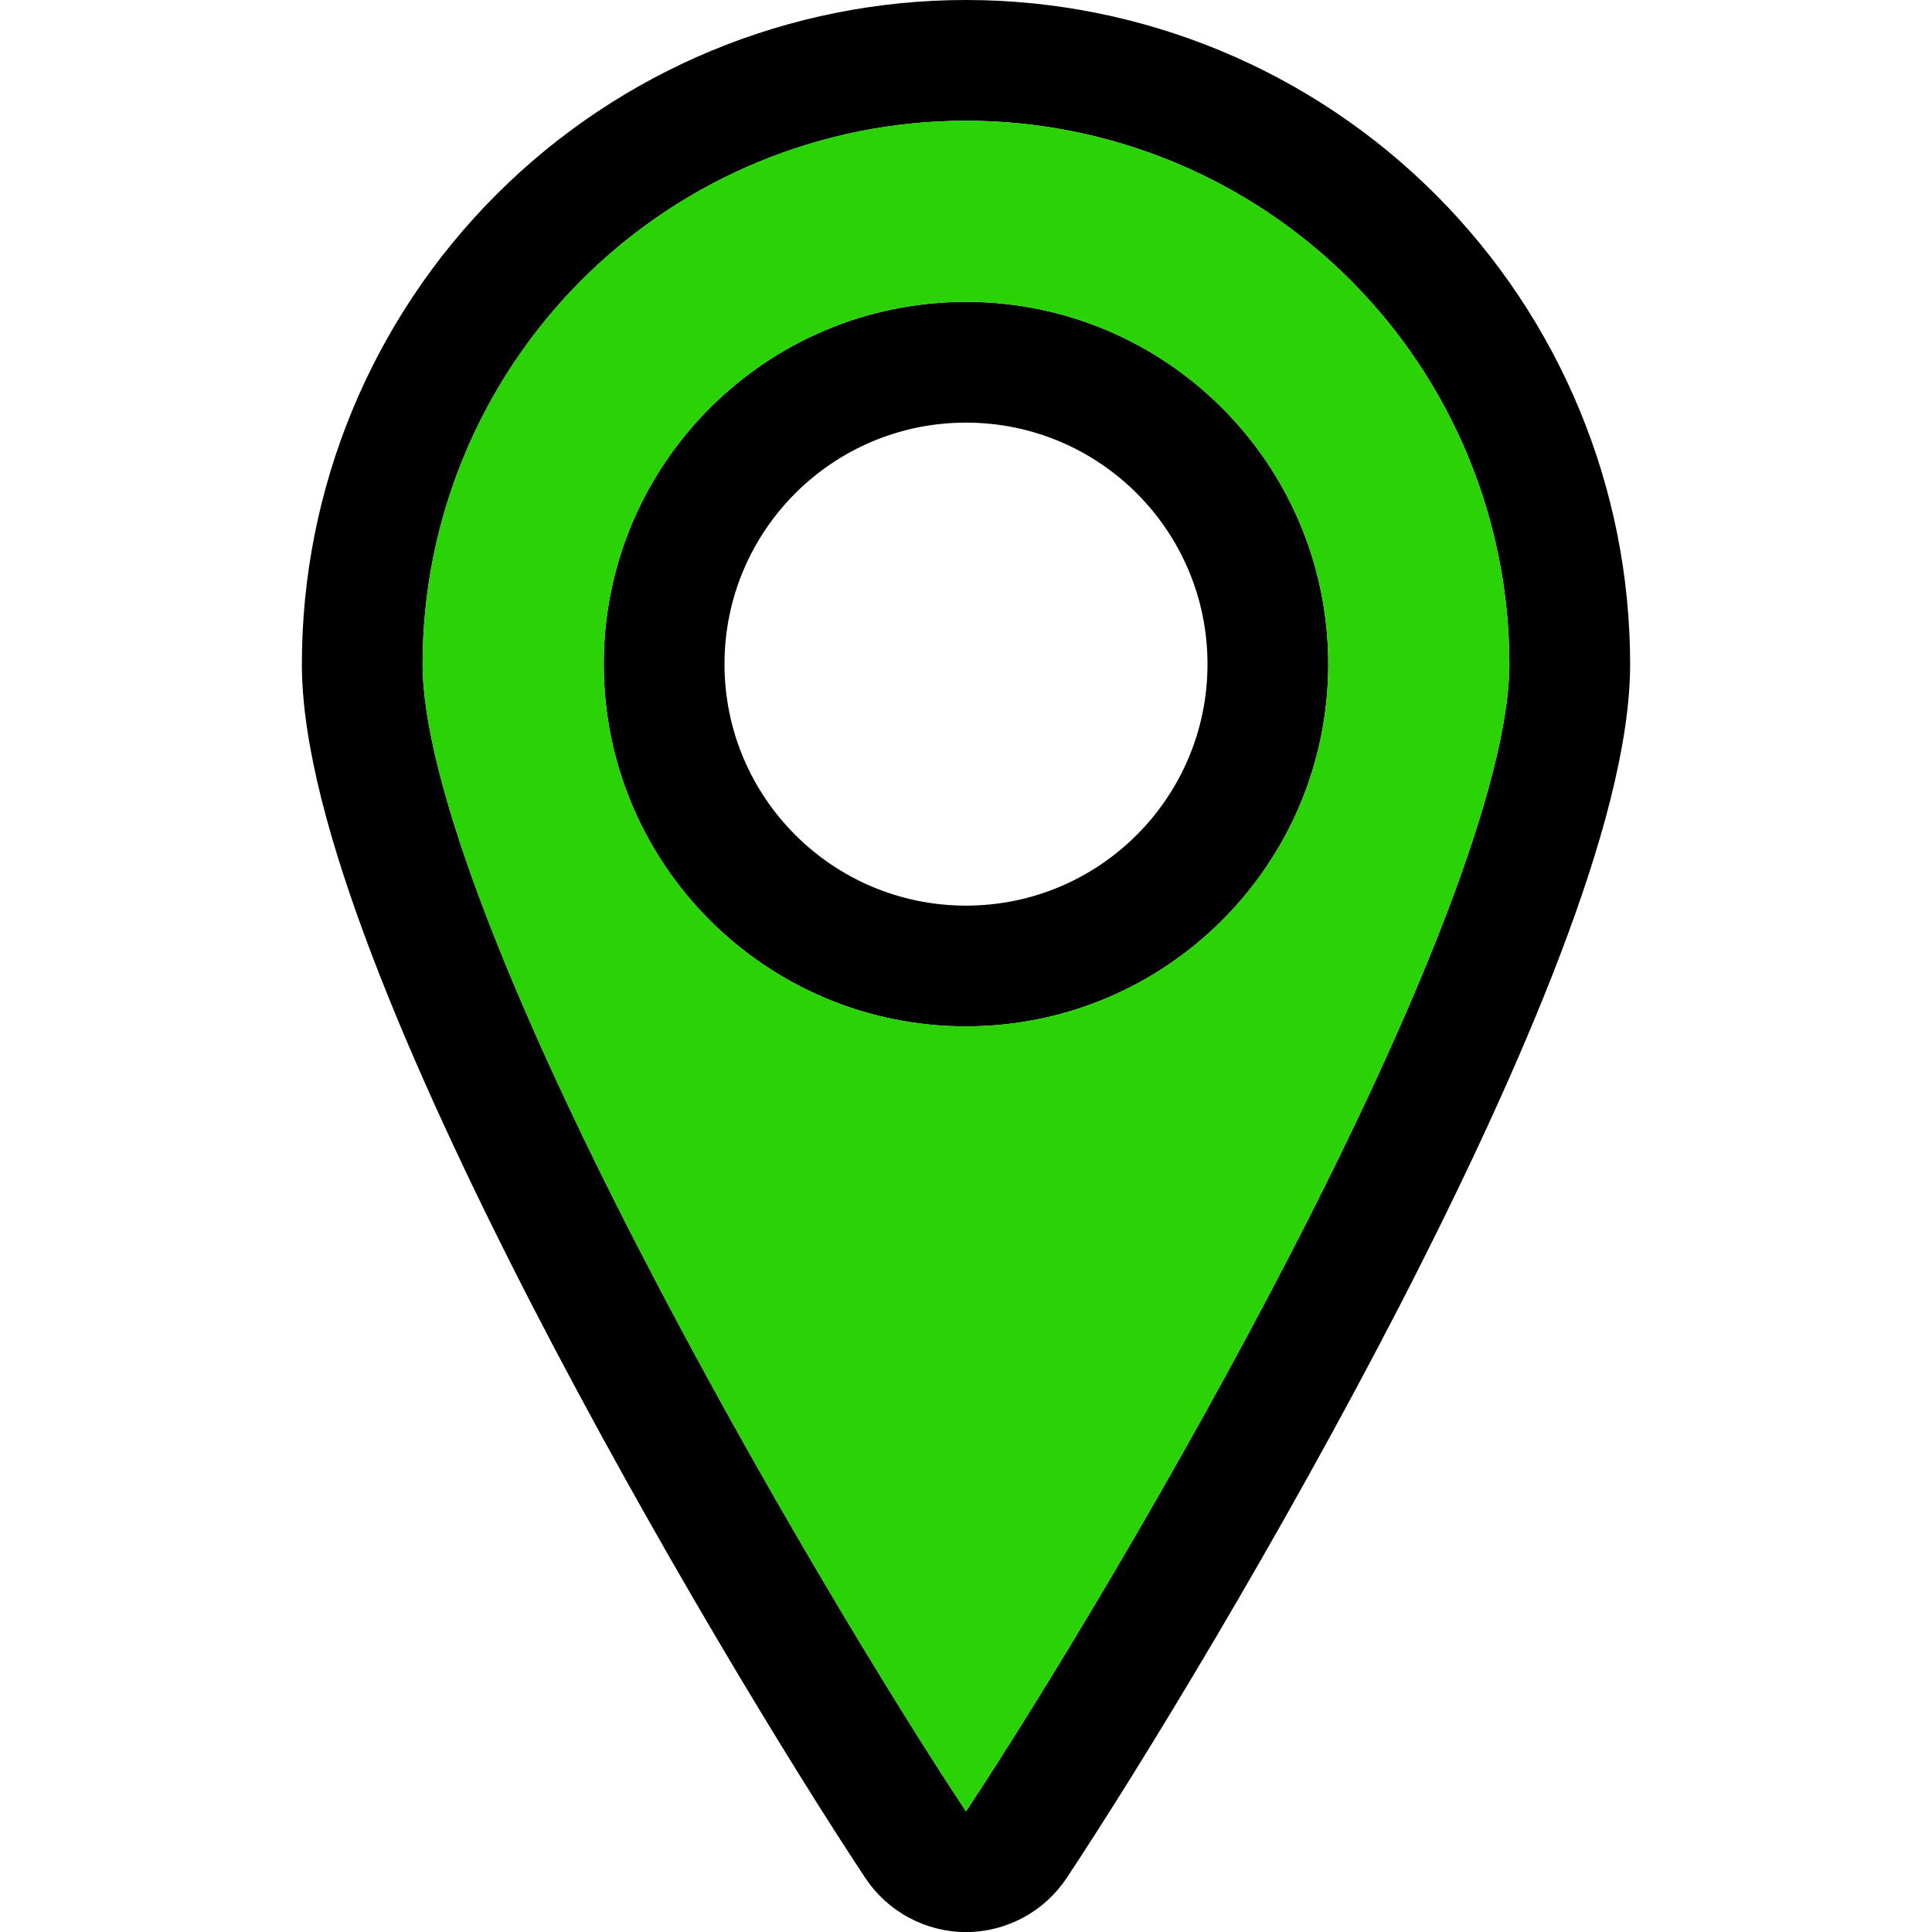 <svg width="24" height="24" viewBox="0 0 24 24" fill="none" xmlns="http://www.w3.org/2000/svg">
<path fill-rule="evenodd" clip-rule="evenodd" d="M12 3.75C9.515 3.75 7.5 5.765 7.5 8.25C7.5 10.736 9.515 12.75 12 12.75C14.485 12.75 16.5 10.736 16.5 8.25C16.5 5.765 14.485 3.75 12 3.75ZM9 8.25C9 6.593 10.343 5.25 12 5.25C13.657 5.25 15 6.593 15 8.25C15 9.907 13.657 11.25 12 11.25C10.343 11.25 9 9.907 9 8.25Z" fill="black"/>
<path fill-rule="evenodd" clip-rule="evenodd" d="M6.166 2.417C7.714 0.869 9.812 0 12 0C14.188 0 16.287 0.869 17.834 2.417C19.381 3.964 20.25 6.062 20.25 8.25C20.25 9.247 19.889 10.529 19.38 11.864C18.862 13.223 18.158 14.722 17.405 16.186C15.897 19.113 14.164 21.951 13.25 23.33C13.113 23.536 12.927 23.705 12.709 23.822C12.491 23.939 12.248 24.001 12 24.001C11.752 24.001 11.509 23.939 11.291 23.822C11.073 23.705 10.887 23.536 10.75 23.33C9.836 21.951 8.103 19.113 6.595 16.186C5.842 14.722 5.138 13.223 4.62 11.864C4.111 10.529 3.75 9.247 3.75 8.25C3.75 6.062 4.619 3.964 6.166 2.417ZM7.227 3.477C8.493 2.211 10.21 1.5 12 1.5C13.79 1.5 15.507 2.211 16.773 3.477C18.039 4.743 18.75 6.46 18.75 8.25C18.75 8.957 18.477 10.021 17.978 11.33C17.488 12.617 16.811 14.062 16.071 15.499C14.591 18.373 12.887 21.164 12 22.501C11.113 21.164 9.409 18.373 7.929 15.499C7.189 14.062 6.512 12.617 6.022 11.33C5.523 10.021 5.25 8.957 5.25 8.25C5.25 6.46 5.961 4.743 7.227 3.477Z" fill="black"/>
<path fill-rule="evenodd" clip-rule="evenodd" d="M12 1.5C10.21 1.5 8.493 2.211 7.227 3.477C5.961 4.743 5.25 6.46 5.25 8.25C5.25 8.957 5.523 10.021 6.022 11.33C6.512 12.617 7.189 14.062 7.929 15.499C9.409 18.373 11.113 21.164 12 22.501C12.887 21.164 14.591 18.373 16.071 15.499C16.811 14.062 17.488 12.617 17.978 11.33C18.477 10.021 18.75 8.957 18.75 8.25C18.75 6.46 18.039 4.743 16.773 3.477C15.507 2.211 13.79 1.5 12 1.5ZM12 3.75C9.515 3.75 7.5 5.765 7.5 8.25C7.5 10.736 9.515 12.75 12 12.75C14.485 12.75 16.5 10.736 16.5 8.25C16.5 5.765 14.485 3.75 12 3.75Z" fill="#29D305"/>
</svg>
